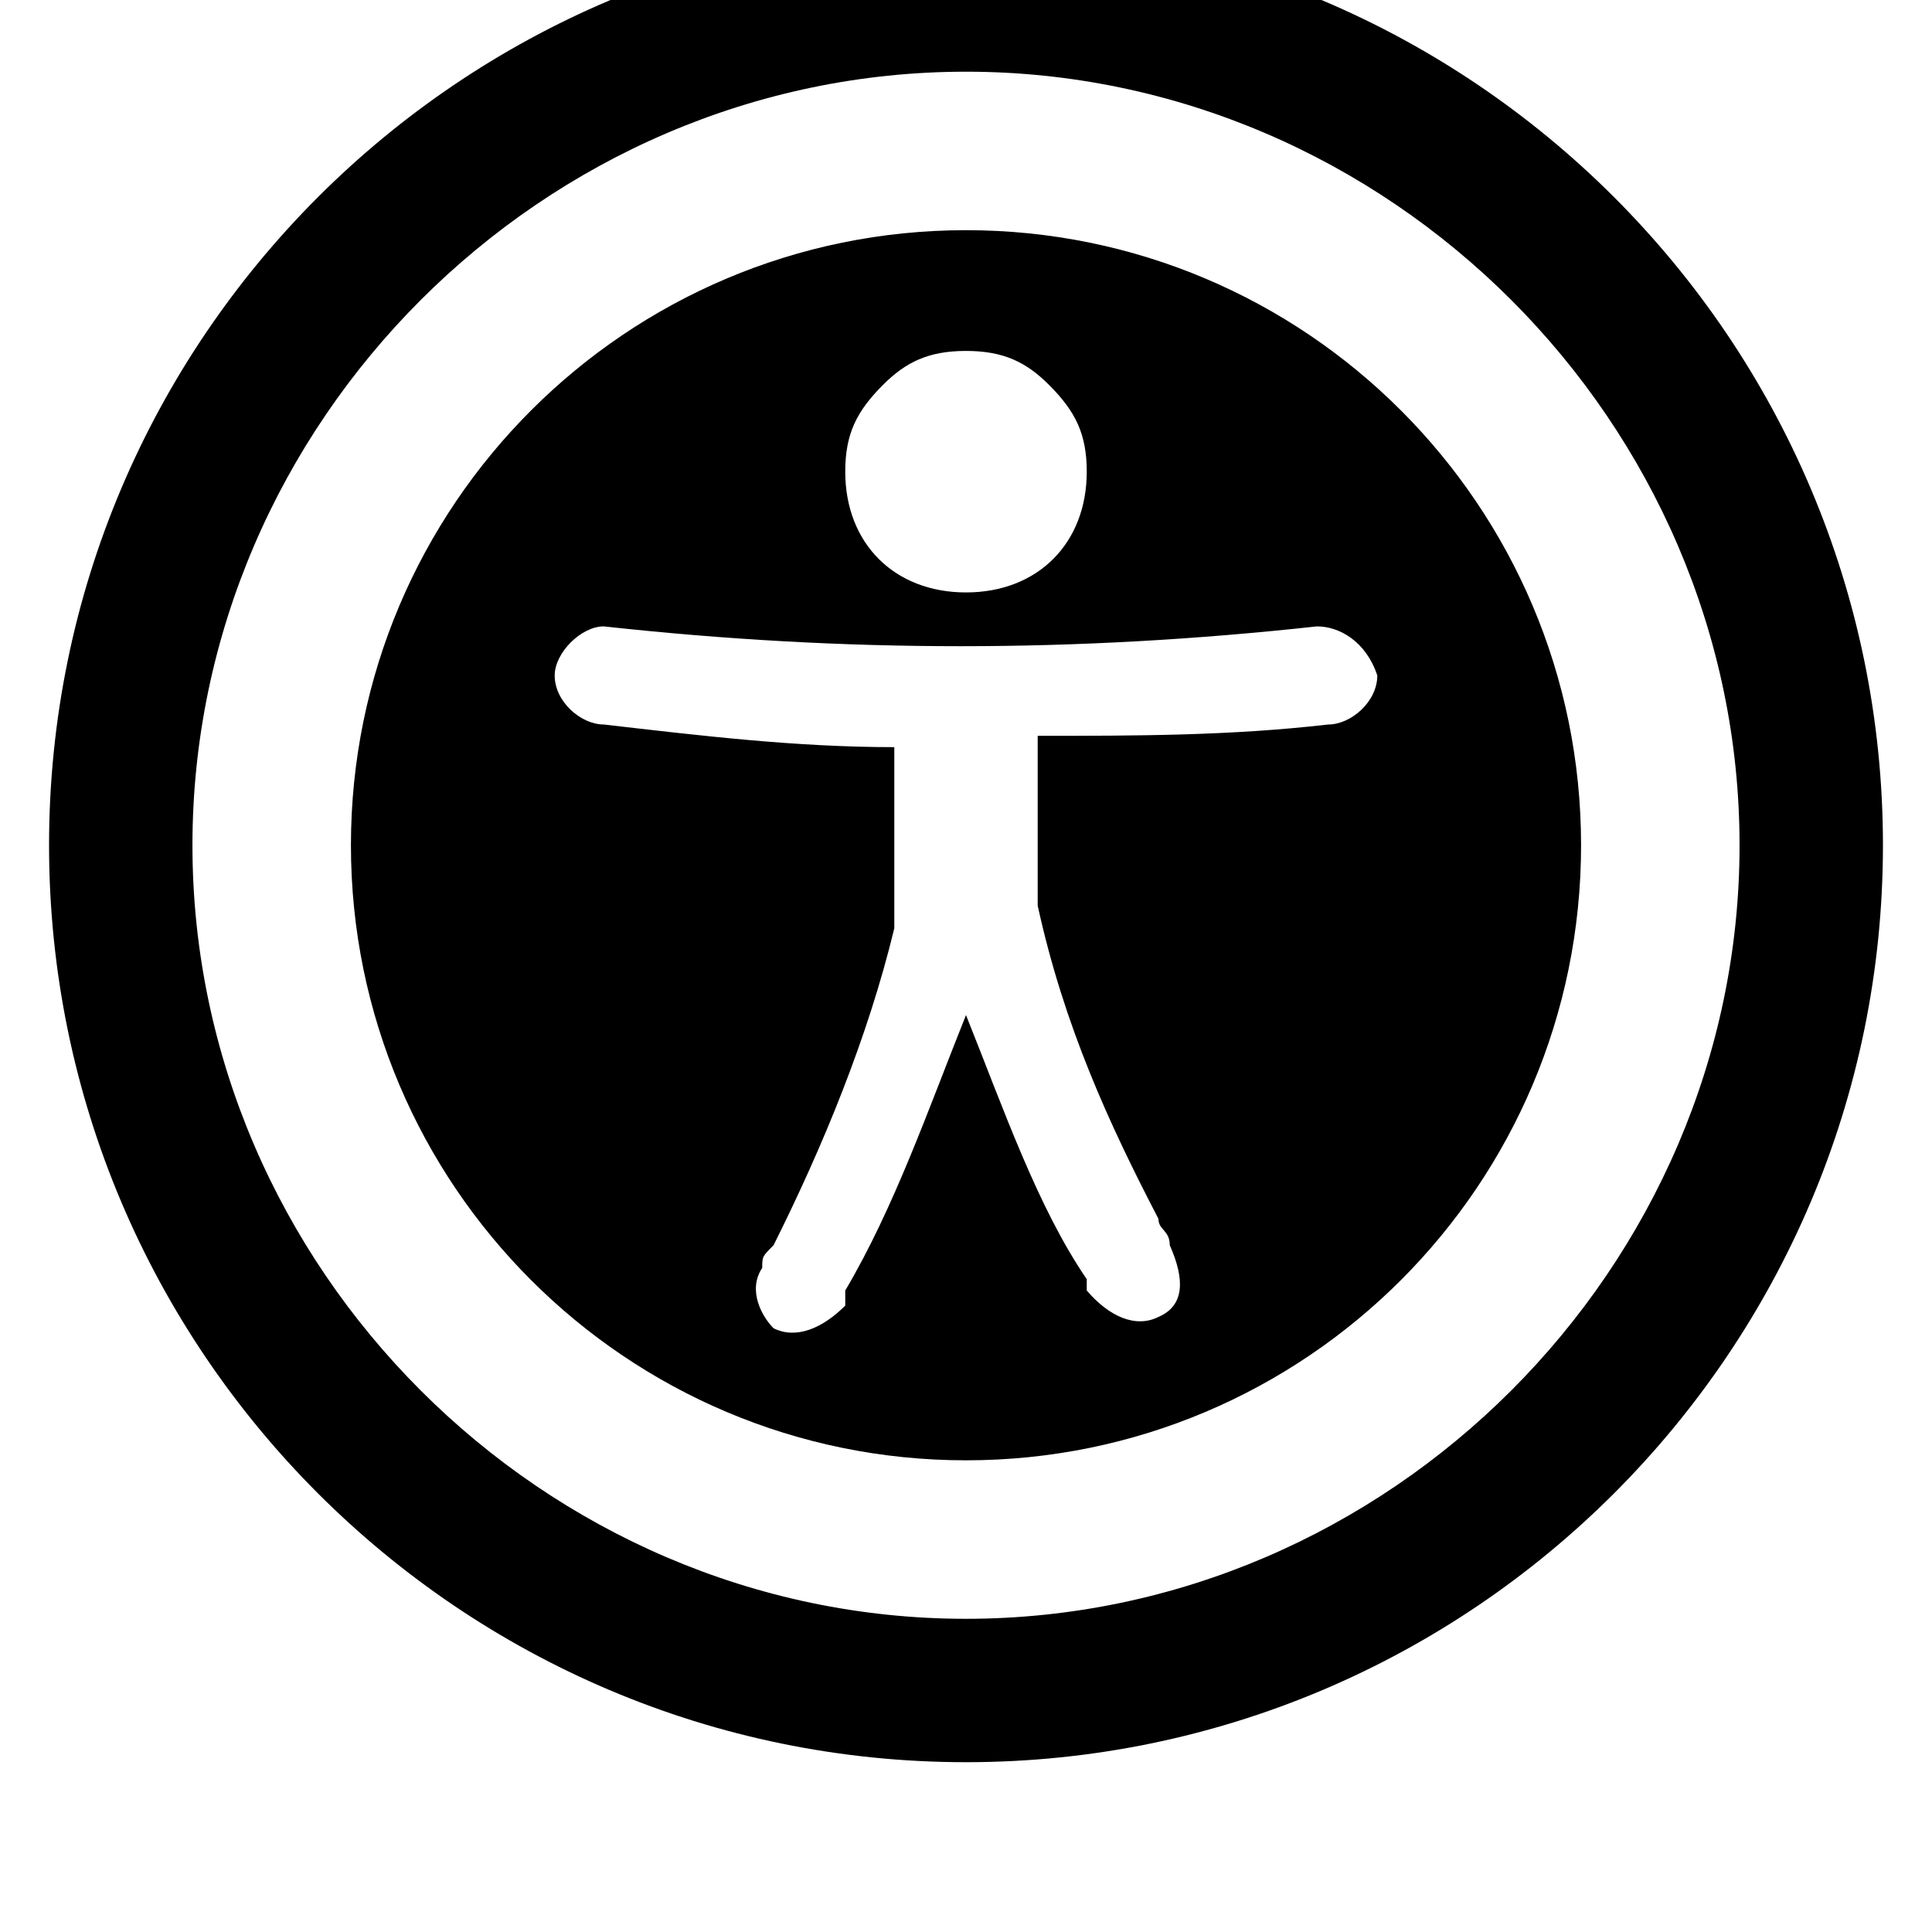 <svg xmlns="http://www.w3.org/2000/svg" viewBox="0 0 512 512"><path d="M256-19C122-19 13 90 13 224s109 243 243 243 243-109 243-243S390-19 256-19zm0 448c-112 0-205-93-205-205S144 19 256 19s205 93 205 205-93 205-205 205zm0-368c-90 0-163 73-163 163s73 163 163 163 163-73 163-163S346 61 256 61zm0 32c10 0 16 3 22 9 7 7 10 13 10 23 0 19-13 32-32 32s-32-13-32-32c0-10 3-16 10-23 6-6 12-9 22-9zm51 256c-6 3-13 0-19-7v-3c-13-19-22-45-32-70-10 25-19 51-32 73v4c-6 6-13 9-19 6-3-3-7-10-3-16 0-3 0-3 3-6 13-26 25-55 32-84v-48c-26 0-51-3-77-6-6 0-13-6-13-13 0-6 7-13 13-13 64 7 125 7 189 0 6 0 13 4 16 13 0 7-7 13-13 13-26 3-51 3-77 3v45c7 32 19 58 32 83 0 3 3 3 3 7 4 9 4 16-3 19z"/></svg>